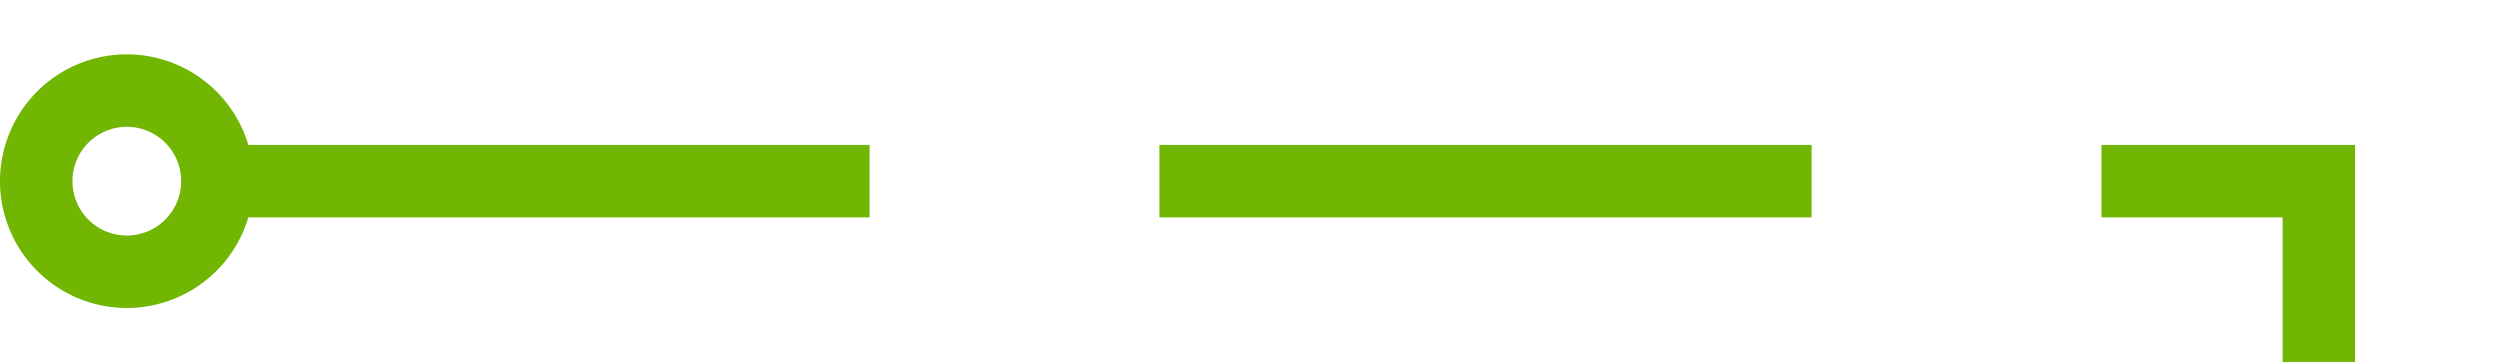 ﻿<?xml version="1.0" encoding="utf-8"?>
<svg version="1.1" xmlns:xlink="http://www.w3.org/1999/xlink" width="69px" height="10px" preserveAspectRatio="xMinYMid meet" viewBox="777 657  69 8" xmlns="http://www.w3.org/2000/svg">
  <path d="M 783 661  L 841 661  L 841 799  " stroke-width="2" stroke-dasharray="18,8" stroke="#70b603" fill="none" />
  <path d="M 780.5 657.5  A 3.5 3.5 0 0 0 777 661 A 3.5 3.5 0 0 0 780.5 664.5 A 3.5 3.5 0 0 0 784 661 A 3.5 3.5 0 0 0 780.5 657.5 Z M 780.5 659.5  A 1.5 1.5 0 0 1 782 661 A 1.5 1.5 0 0 1 780.5 662.5 A 1.5 1.5 0 0 1 779 661 A 1.5 1.5 0 0 1 780.5 659.5 Z M 833.4 798  L 841 805  L 848.6 798  L 833.4 798  Z M 838.2 800  L 843.8 800  L 841 802  L 838.2 800  Z " fill-rule="nonzero" fill="#70b603" stroke="none" />
</svg>